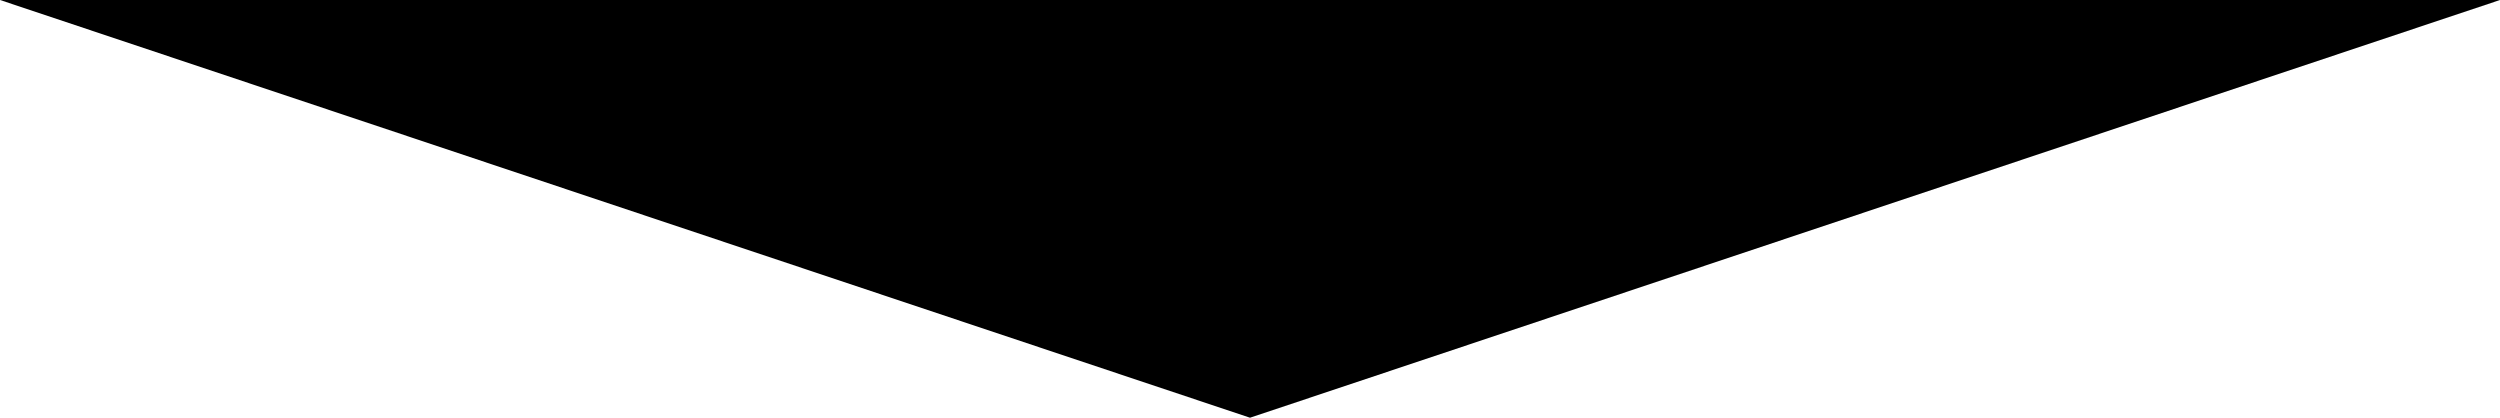<svg id="SvgjsSvg1020" xmlns="http://www.w3.org/2000/svg" version="1.1" xmlns:xlink="http://www.w3.org/1999/xlink" xmlns:svgjs="http://svgjs.com/svgjs" width="772" height="129" viewBox="0 0 772 129"><title>Многоугольник 2</title><desc>Created with Avocode.</desc><defs id="SvgjsDefs1021"></defs><path id="SvgjsPath1022" d="M383.002 6323.99L-2.992 6195L768.996 6195Z " fill="#000000" fill-opacity="1" transform="matrix(1,0,0,1,3,-6195)"></path></svg>